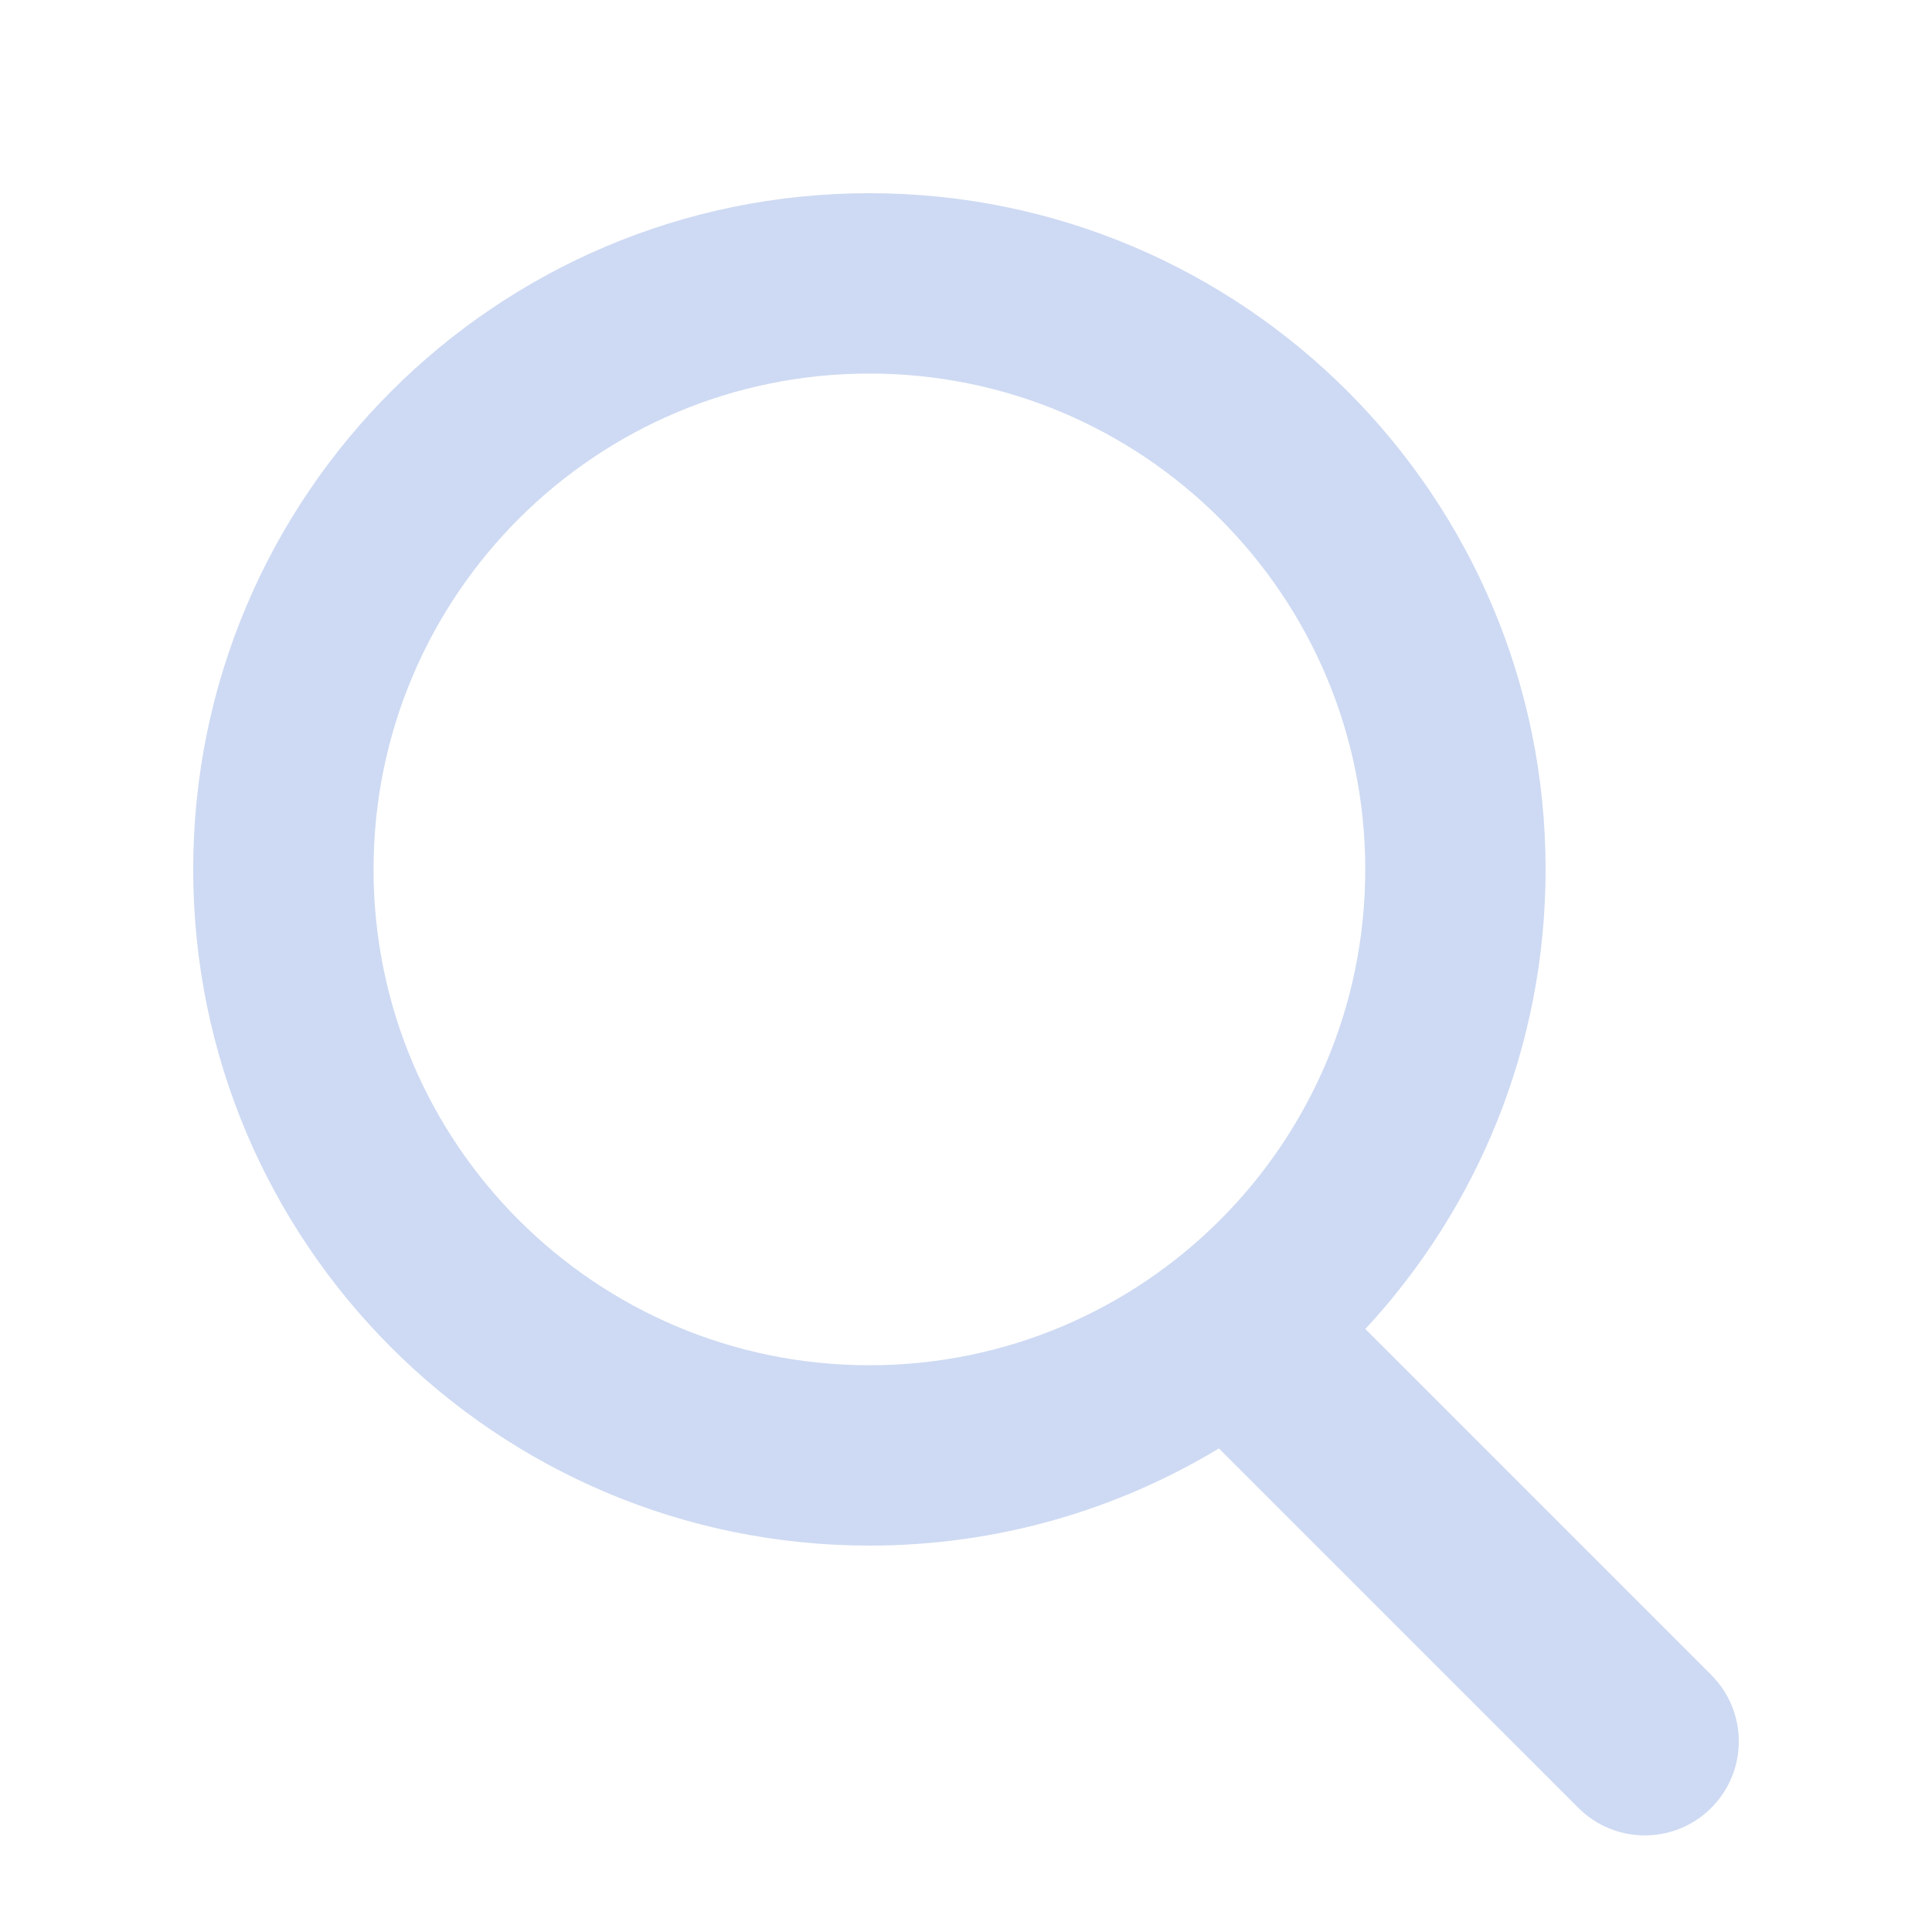 <svg xmlns:xlink="http://www.w3.org/1999/xlink" xmlns="http://www.w3.org/2000/svg" aria-label="search" class="AssemblyIcon AssemblyIcon--medium" role="img" width="20"  height="20" ><defs><symbol id="search" viewBox="0 0 20 20">
<path fill-rule="evenodd" clip-rule="evenodd" d="M2 9C2 12.866 5.134 16 9 16C10.324 16 11.562 15.632 12.618 14.994L16.339 18.715C16.719 19.095 17.335 19.095 17.715 18.715C18.095 18.335 18.095 17.719 17.715 17.339L14.134 13.758C15.292 12.509 16 10.837 16 9C16 5.134 12.866 2 9 2C5.134 2 2 5.134 2 9ZM14.133 9C14.133 11.835 11.835 14.133 9 14.133C6.165 14.133 3.867 11.835 3.867 9C3.867 6.165 6.165 3.867 9 3.867C11.835 3.867 14.133 6.165 14.133 9Z"></path>
</symbol></defs><noscript fill="#CEDAF3"></noscript><use xlink:href="#search" fill="#CEDAF3"></use><noscript fill="#CEDAF3"></noscript></svg>